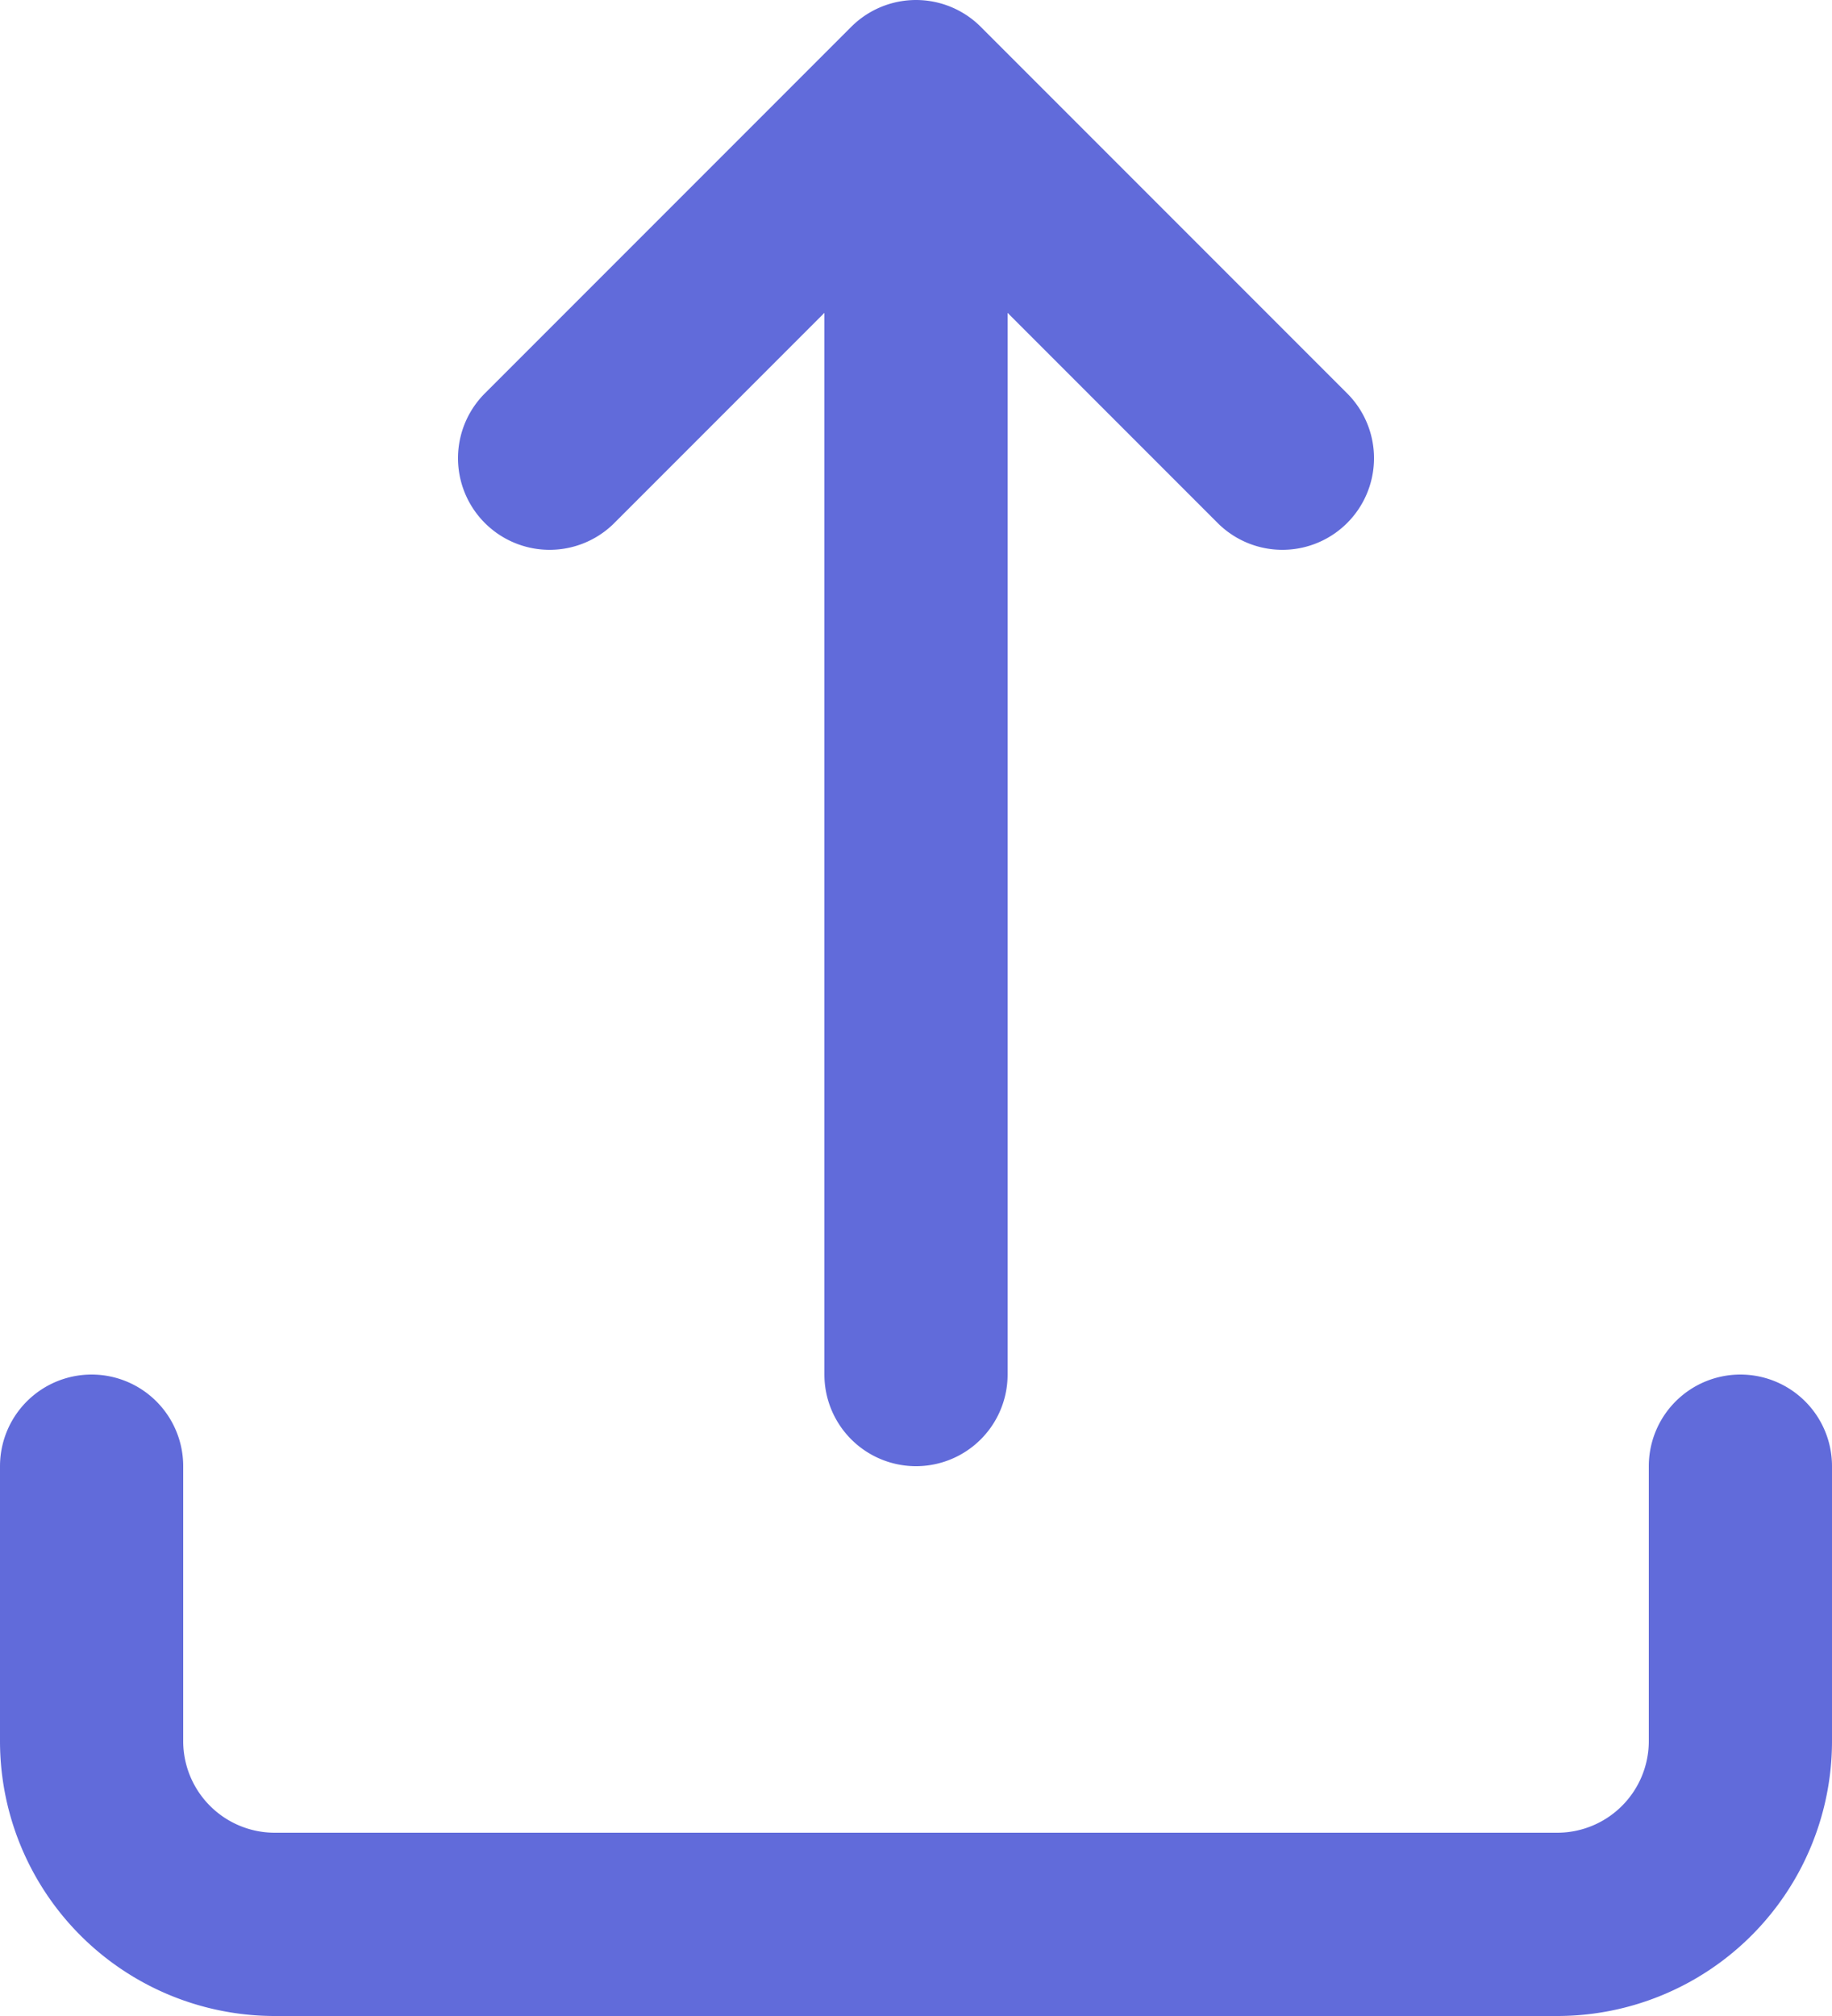 <svg xmlns="http://www.w3.org/2000/svg" width="20" height="22" id="upload"><g fill="none" fill-rule="evenodd" stroke="#616BDA" stroke-linecap="round" stroke-linejoin="round" stroke-width="2"><path d="M1 16v3a2 2 0 0 0 2 2h14a2 2 0 0 0 2-2v-3M14 5l-4-4-4 4M10 1v14"></path></g></svg>